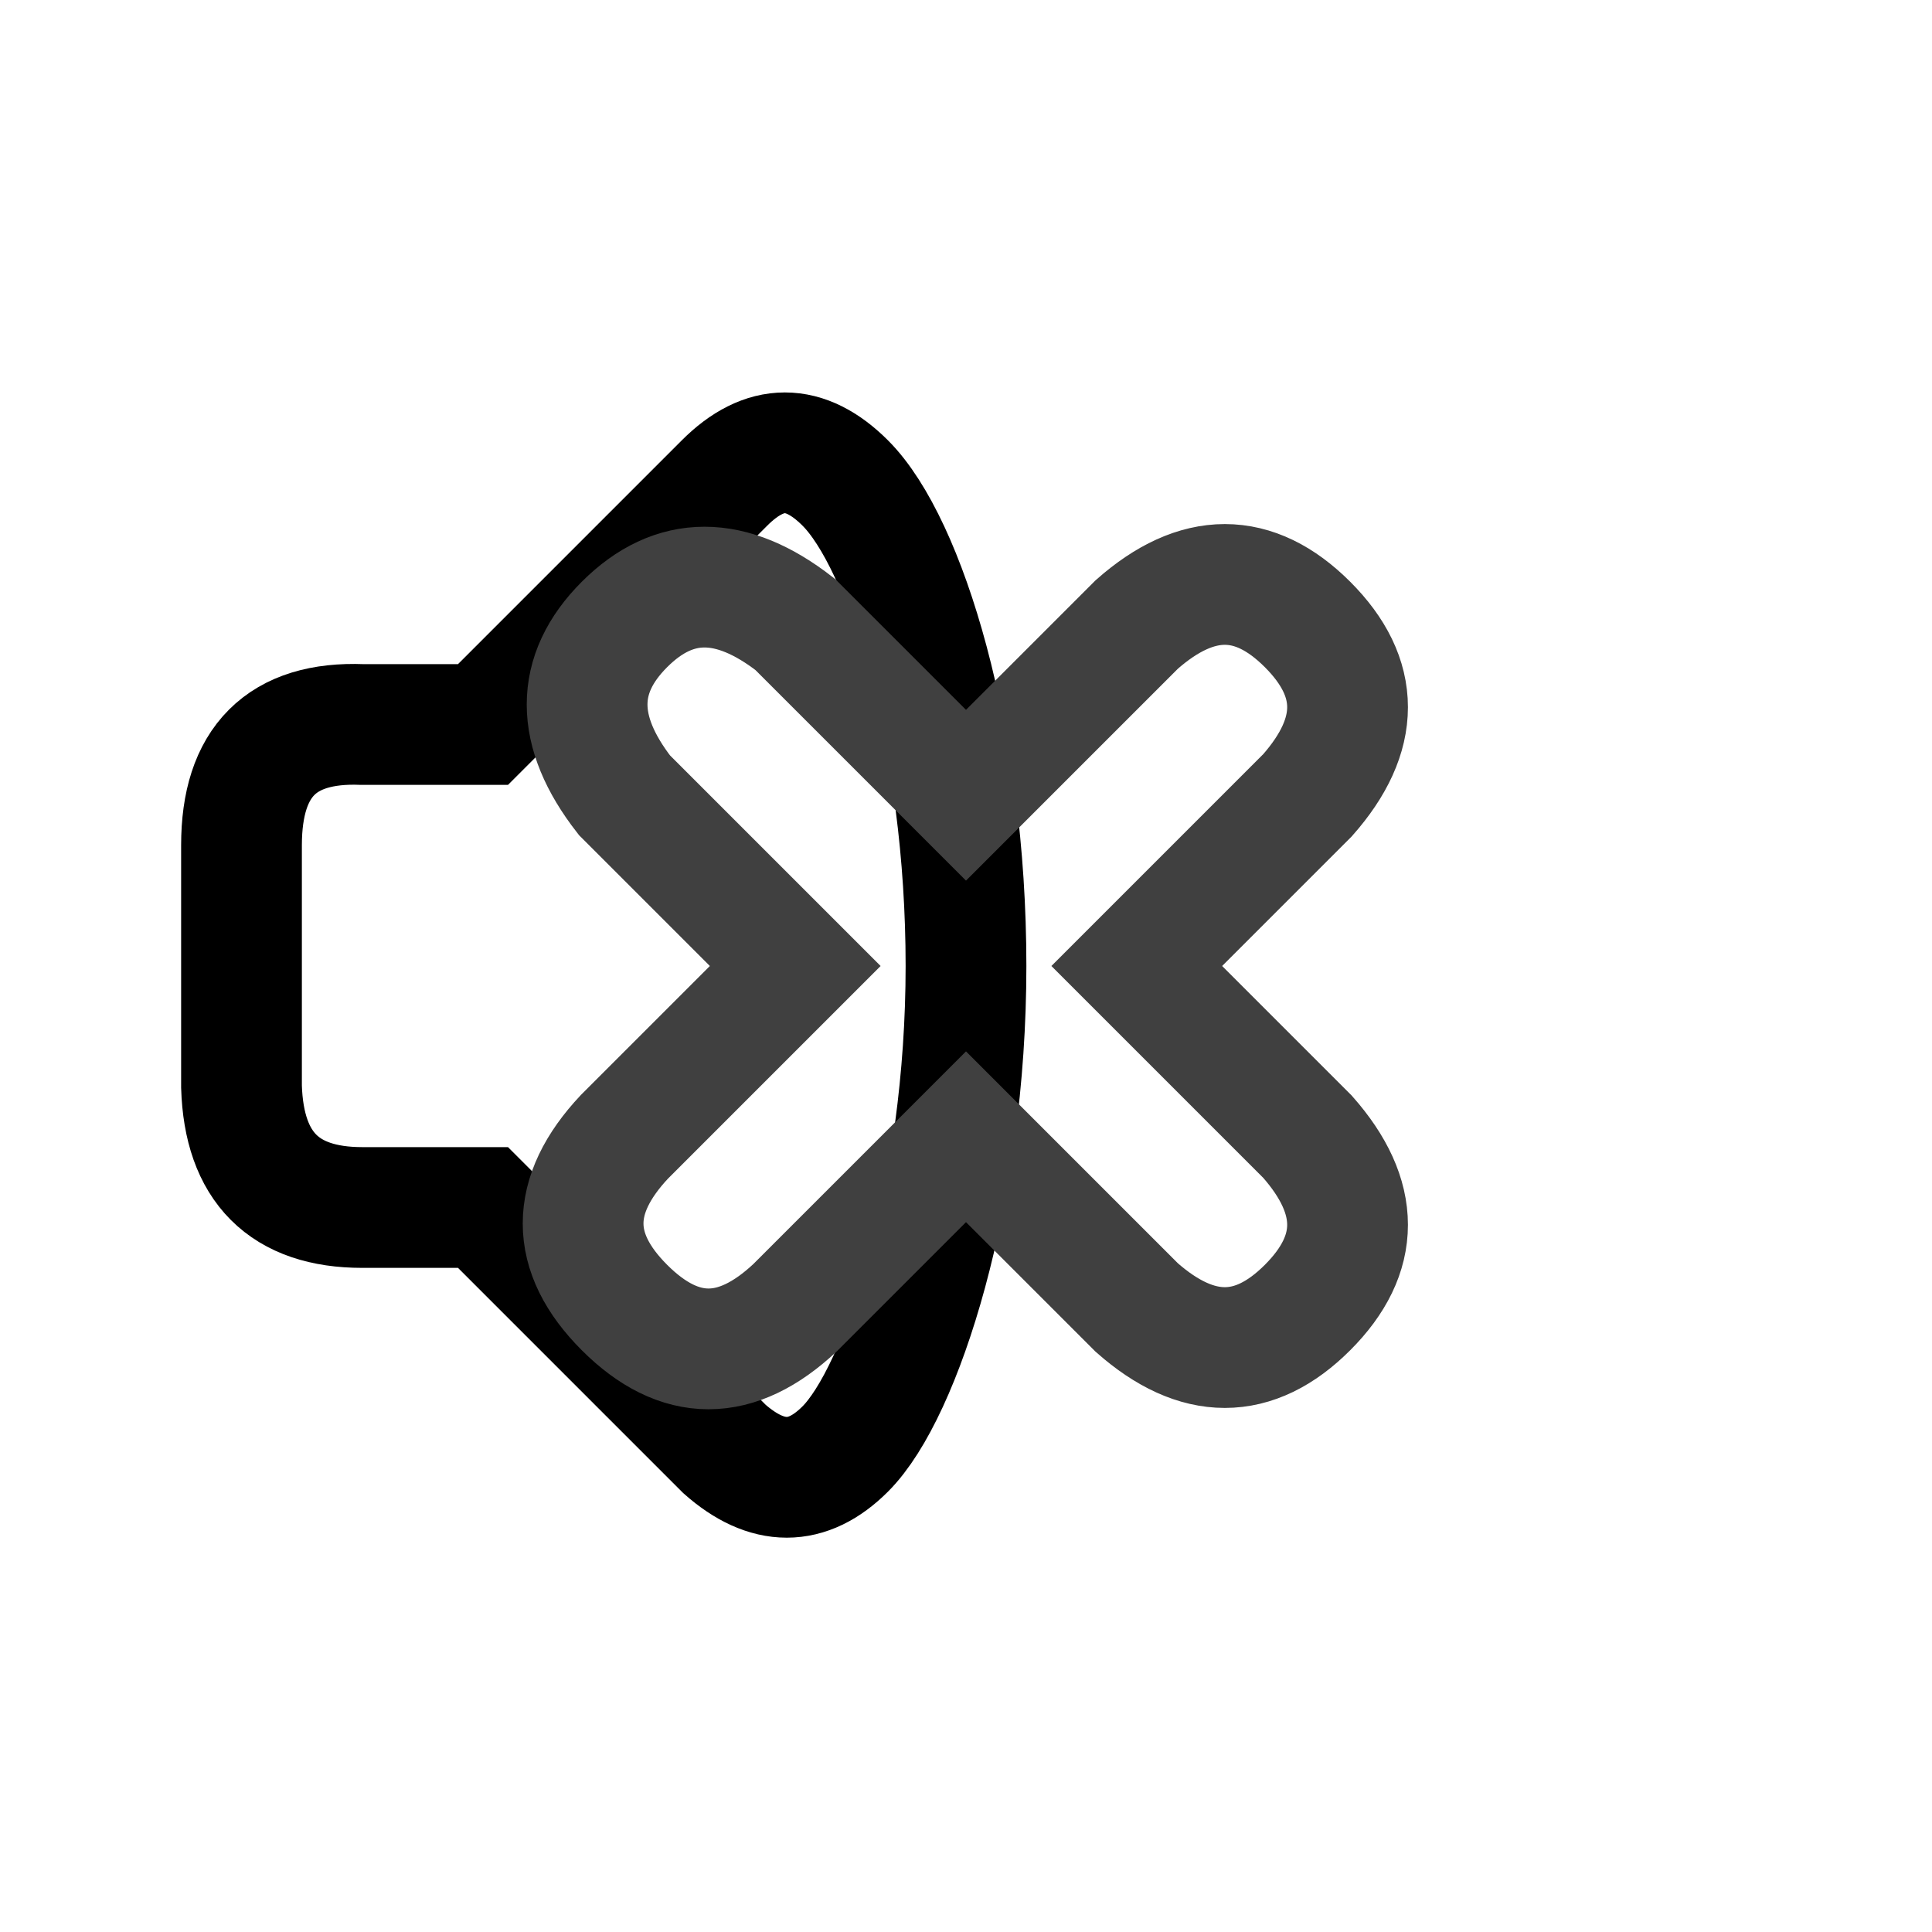 <?xml version="1.0" encoding="UTF-8" standalone="no"?><svg xmlns="http://www.w3.org/2000/svg" xmlns:xlink="http://www.w3.org/1999/xlink" style="isolation:isolate" viewBox="0 0 512 512" width="512pt" height="512pt"><defs><clipPath id="_clipPath_O9rzAHVQ2WnfjjsWl0Tt15NF8WGXlKhs"><rect width="512" height="512"/></clipPath></defs><g clip-path="url(#_clipPath_O9rzAHVQ2WnfjjsWl0Tt15NF8WGXlKhs)"><!--<mask id="_mask_sssmoL6bAjaXiDUE8u0OIrfQwjKPDcoM"><path d=" M 96 192 Q 64 190.75 64 224 Q 64 257.25 64 288 Q 65 320 96 320 Q 127 320 128 320 L 192 384 Q 209 399 224 384 C 239 369 256 316.25 256 256 C 256 195.75 240 144 224 128 Q 208 112 192 128 L 128 192 L 96 192 Z " fill="none" stroke="none"/></mask>--><path d=" M 96 192 Q 64 190.75 64 224 Q 64 257.25 64 288 Q 65 320 96 320 Q 127 320 128 320 L 192 384 Q 209 399 224 384 C 239 369 256 316.25 256 256 C 256 195.75 240 144 224 128 Q 208 112 192 128 L 128 192 L 96 192 Z " fill="none"/><path d=" M 96 192 Q 64 190.75 64 224 Q 64 257.25 64 288 Q 65 320 96 320 Q 127 320 128 320 L 192 384 Q 209 399 224 384 C 239 369 256 316.25 256 256 C 256 195.75 240 144 224 128 Q 208 112 192 128 L 128 192 L 96 192 Z " fill="none" mask="url(#_mask_sssmoL6bAjaXiDUE8u0OIrfQwjKPDcoM)" vector-effect="non-scaling-stroke" stroke-width="32" stroke="rgb(0,0,0)" stroke-linejoin="miter" stroke-linecap="square" stroke-miterlimit="3"/><path d=" M 165.49 165.49 Q 185.289 145.691 210.745 165.49 L 256 210.745 L 301.255 165.49 Q 325.296 144.277 346.51 165.49 Q 367.723 186.704 346.51 210.745 L 301.255 256 L 346.51 301.255 Q 367.723 325.296 346.51 346.51 Q 325.296 367.723 301.255 346.51 L 256 301.255 L 210.745 346.51 Q 187.411 368.43 165.49 346.51 Q 143.57 324.589 165.49 301.255 L 210.745 256 L 165.49 210.745 Q 145.691 185.289 165.49 165.49 Z " fill="none" vector-effect="non-scaling-stroke" stroke-width="32" stroke="rgb(64,64,64)" stroke-linejoin="miter" stroke-linecap="square" stroke-miterlimit="3"/></g></svg>